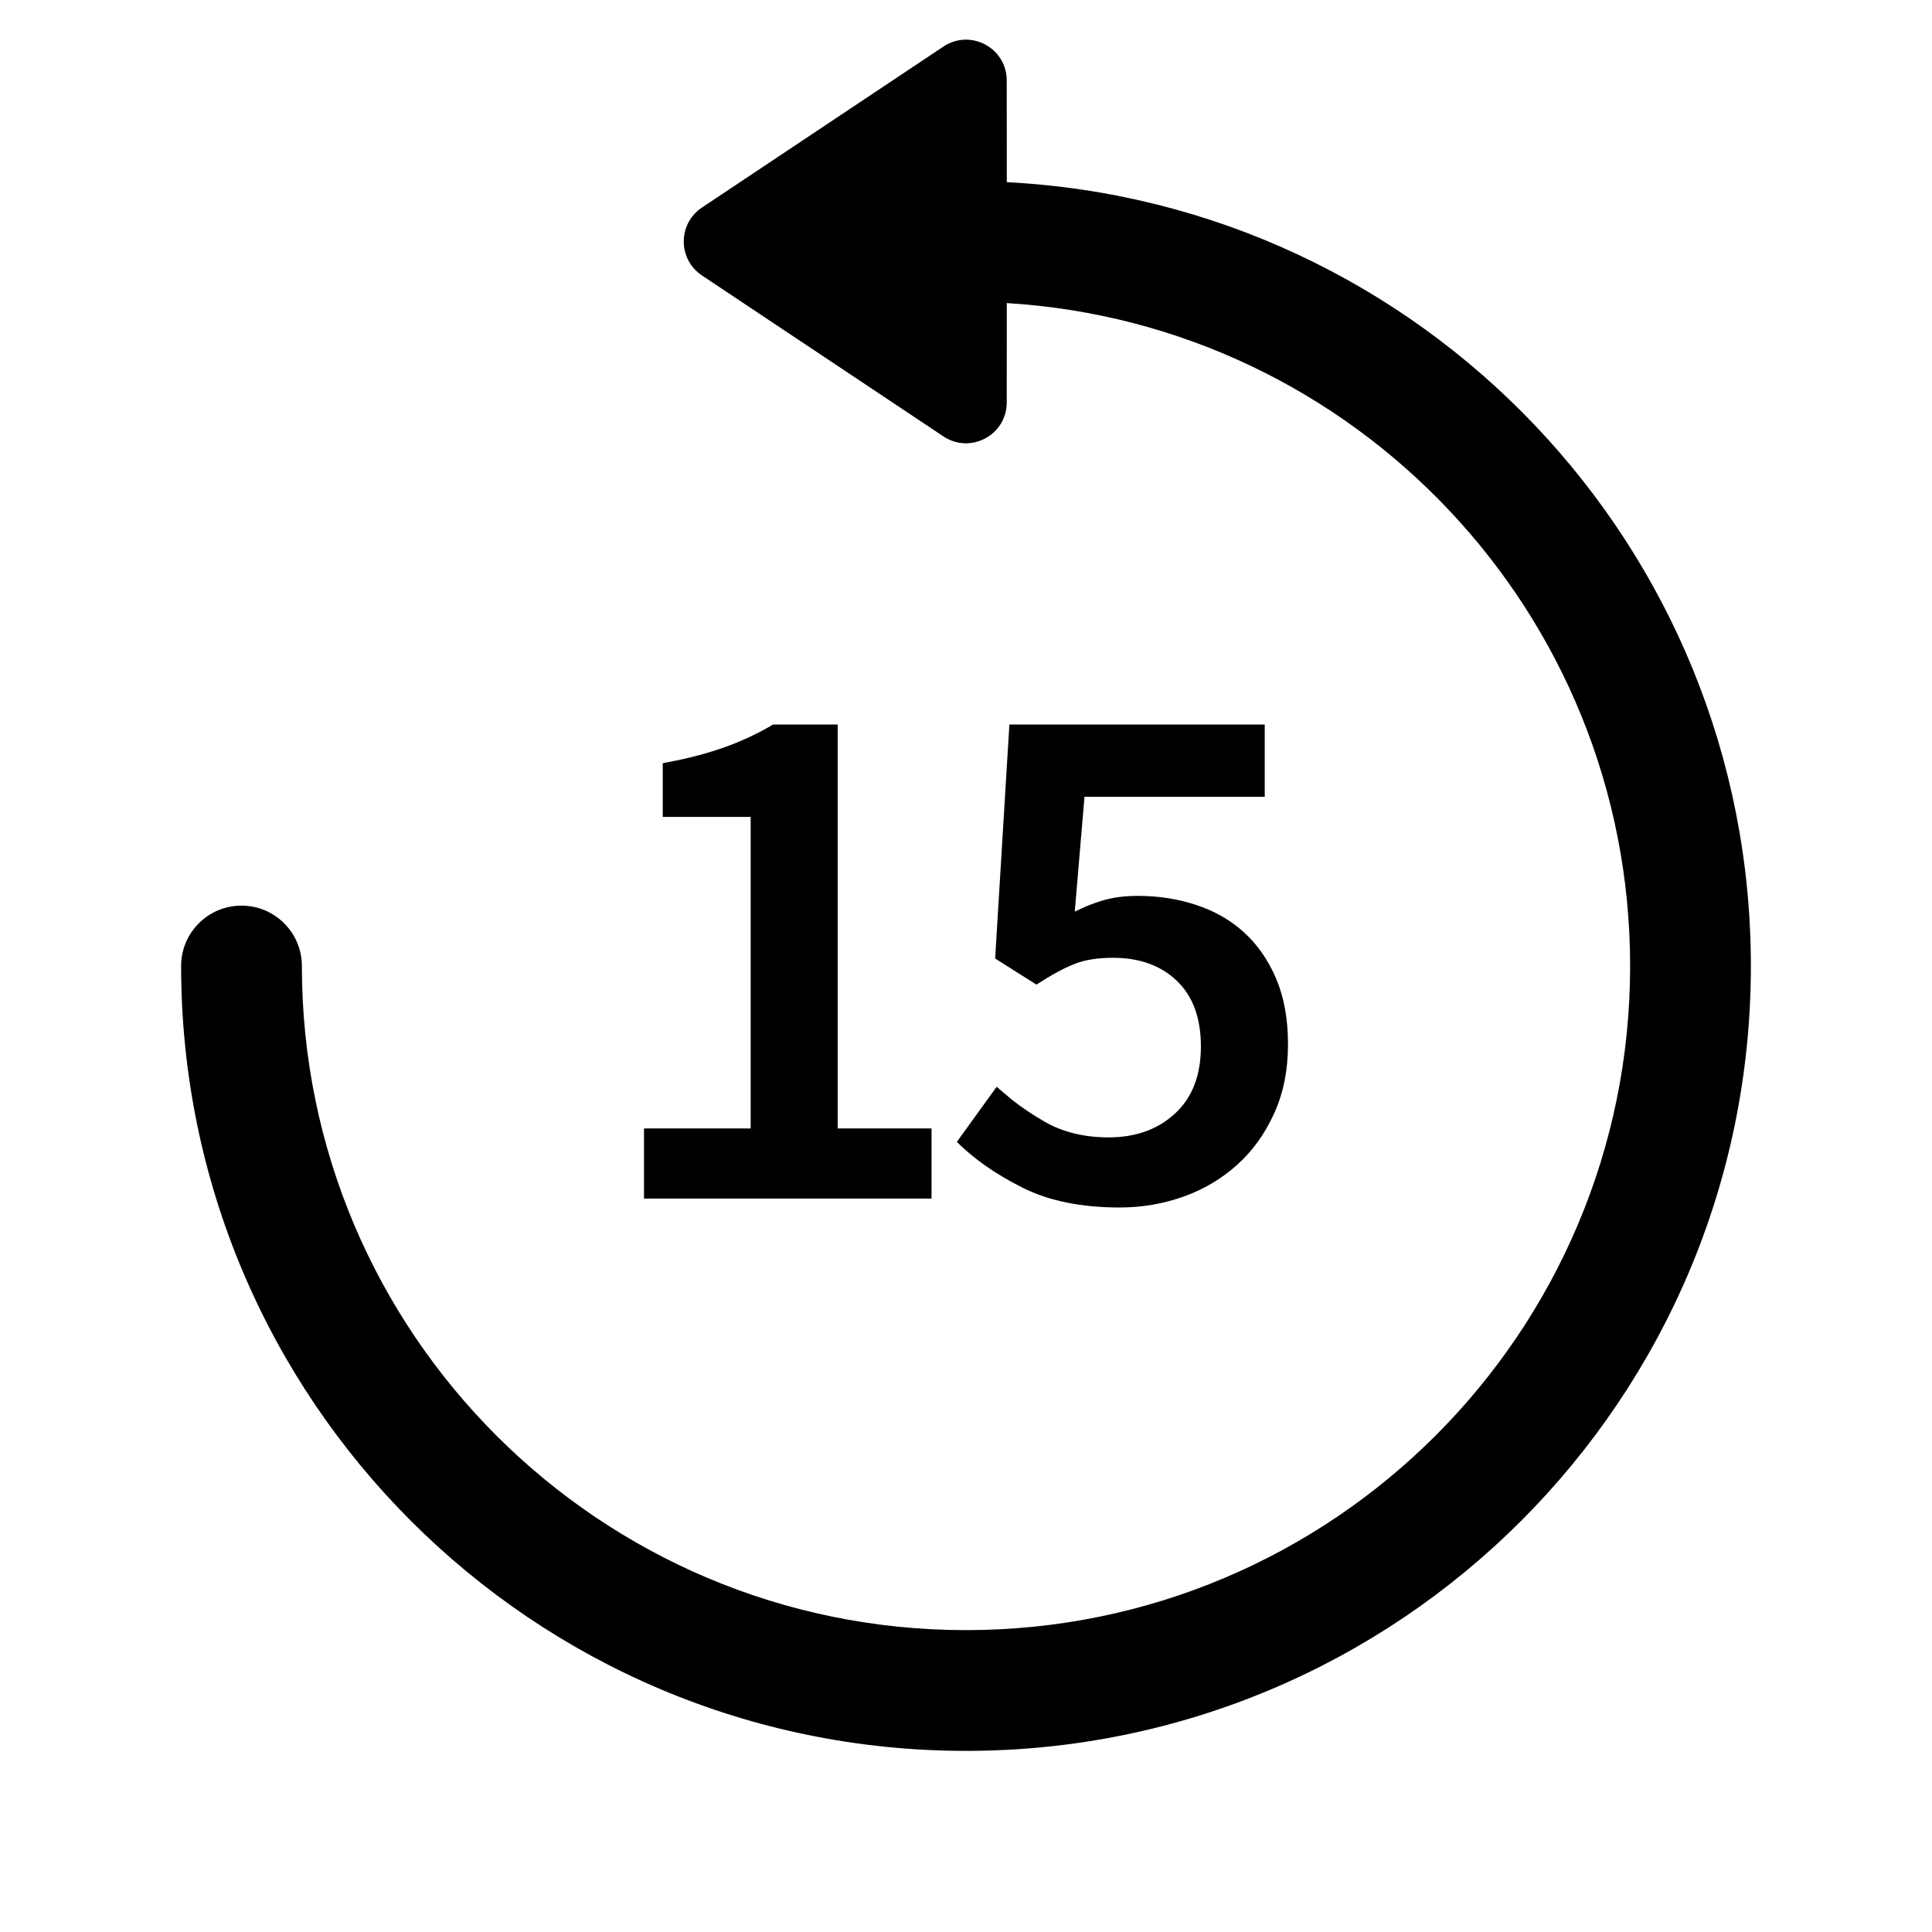 <svg width="24" height="24" viewBox="0 0 24 24" fill="none" xmlns="http://www.w3.org/2000/svg">
<path fill-rule="evenodd" clip-rule="evenodd" d="M12.506 1L12.507 2.263C17.656 2.527 21.75 6.785 21.75 12C21.75 17.385 17.385 21.75 12 21.75C6.615 21.75 2.25 17.385 2.25 12C2.25 11.586 2.586 11.25 3 11.25C3.414 11.25 3.75 11.586 3.75 12C3.75 16.556 7.444 20.25 12 20.25C16.556 20.25 20.25 16.556 20.25 12C20.25 7.614 16.827 4.027 12.507 3.765L12.506 5C12.506 5.404 12.056 5.645 11.719 5.421L8.719 3.421C8.419 3.221 8.419 2.779 8.719 2.579L11.719 0.579C12.056 0.354 12.506 0.595 12.506 1ZM15.711 9V9.898H13.472L13.351 11.324L13.475 11.267C13.557 11.232 13.639 11.203 13.719 11.18C13.841 11.146 13.979 11.129 14.134 11.129C14.389 11.129 14.63 11.166 14.857 11.241C15.084 11.315 15.282 11.427 15.45 11.579C15.618 11.73 15.751 11.921 15.851 12.153C15.95 12.384 16 12.657 16 12.972C16 13.293 15.943 13.58 15.827 13.833C15.712 14.086 15.559 14.299 15.366 14.472C15.173 14.645 14.951 14.776 14.699 14.866C14.447 14.955 14.184 15 13.911 15C13.432 15 13.029 14.918 12.703 14.754C12.376 14.591 12.104 14.401 11.886 14.185L12.381 13.5L12.569 13.66C12.698 13.762 12.838 13.855 12.987 13.94C13.211 14.066 13.472 14.129 13.771 14.129C14.107 14.129 14.382 14.031 14.596 13.833C14.811 13.636 14.918 13.358 14.918 13C14.918 12.648 14.819 12.376 14.62 12.185C14.421 11.994 14.156 11.898 13.827 11.898C13.634 11.898 13.472 11.924 13.342 11.977C13.211 12.029 13.056 12.114 12.875 12.231L12.362 11.907L12.539 9H15.711ZM10.406 9V14.018H11.572V14.889H8V14.018H9.325V10.148H8.233V9.481L8.449 9.438C8.657 9.392 8.842 9.34 9.003 9.282C9.217 9.205 9.418 9.111 9.604 9H10.406Z" fill="black"/>
</svg>
